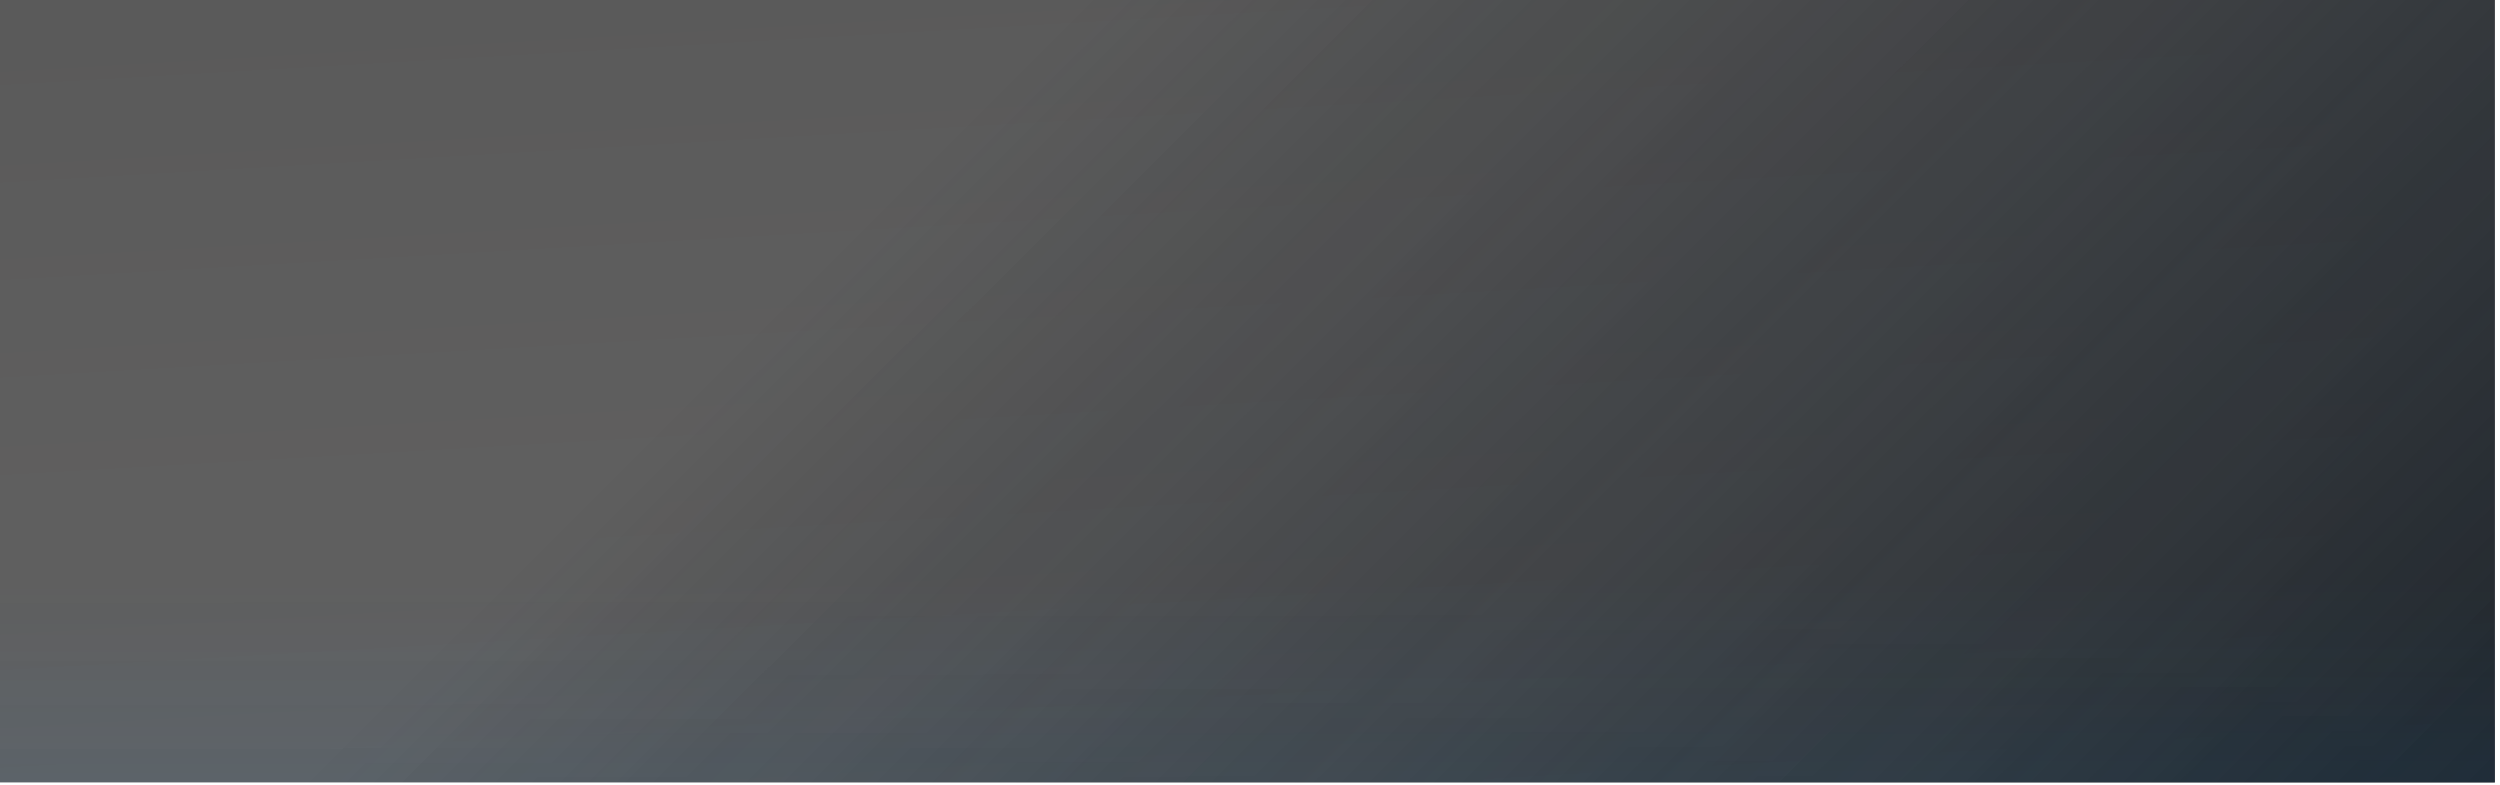 <svg width="277" height="87" viewBox="0 0 277 87" fill="none" xmlns="http://www.w3.org/2000/svg">
<g filter="url(#filter0_b_242_2775)">
<rect width="276.427" height="86.69" fill="url(#paint0_linear_242_2775)" fill-opacity="0.7"/>
<rect width="276.427" height="86.69" fill="url(#paint1_linear_242_2775)"/>
<rect width="276.427" height="86.69" fill="url(#paint2_linear_242_2775)" fill-opacity="0.4"/>
<rect width="276.427" height="86.69" fill="white" fill-opacity="0.06"/>
</g>
<defs>
<filter id="filter0_b_242_2775" x="-11" y="-11" width="298.428" height="108.69" filterUnits="userSpaceOnUse" color-interpolation-filters="sRGB">
<feFlood flood-opacity="0" result="BackgroundImageFix"/>
<feGaussianBlur in="BackgroundImageFix" stdDeviation="5.5"/>
<feComposite in2="SourceAlpha" operator="in" result="effect1_backgroundBlur_242_2775"/>
<feBlend mode="normal" in="SourceGraphic" in2="effect1_backgroundBlur_242_2775" result="shape"/>
</filter>
<linearGradient id="paint0_linear_242_2775" x1="115.178" y1="154" x2="104.232" y2="-34.431" gradientUnits="userSpaceOnUse">
<stop stop-color="#1A1919"/>
<stop offset="1"/>
</linearGradient>
<linearGradient id="paint1_linear_242_2775" x1="177.64" y1="-57.794" x2="308.618" y2="73.589" gradientUnits="userSpaceOnUse">
<stop stop-color="#0D141B" stop-opacity="0"/>
<stop offset="1" stop-color="#0D141B"/>
</linearGradient>
<linearGradient id="paint2_linear_242_2775" x1="249.5" y1="64" x2="249.741" y2="229.167" gradientUnits="userSpaceOnUse">
<stop stop-color="#0982F0" stop-opacity="0"/>
<stop offset="1" stop-color="#0094FF"/>
</linearGradient>
</defs>
</svg>
